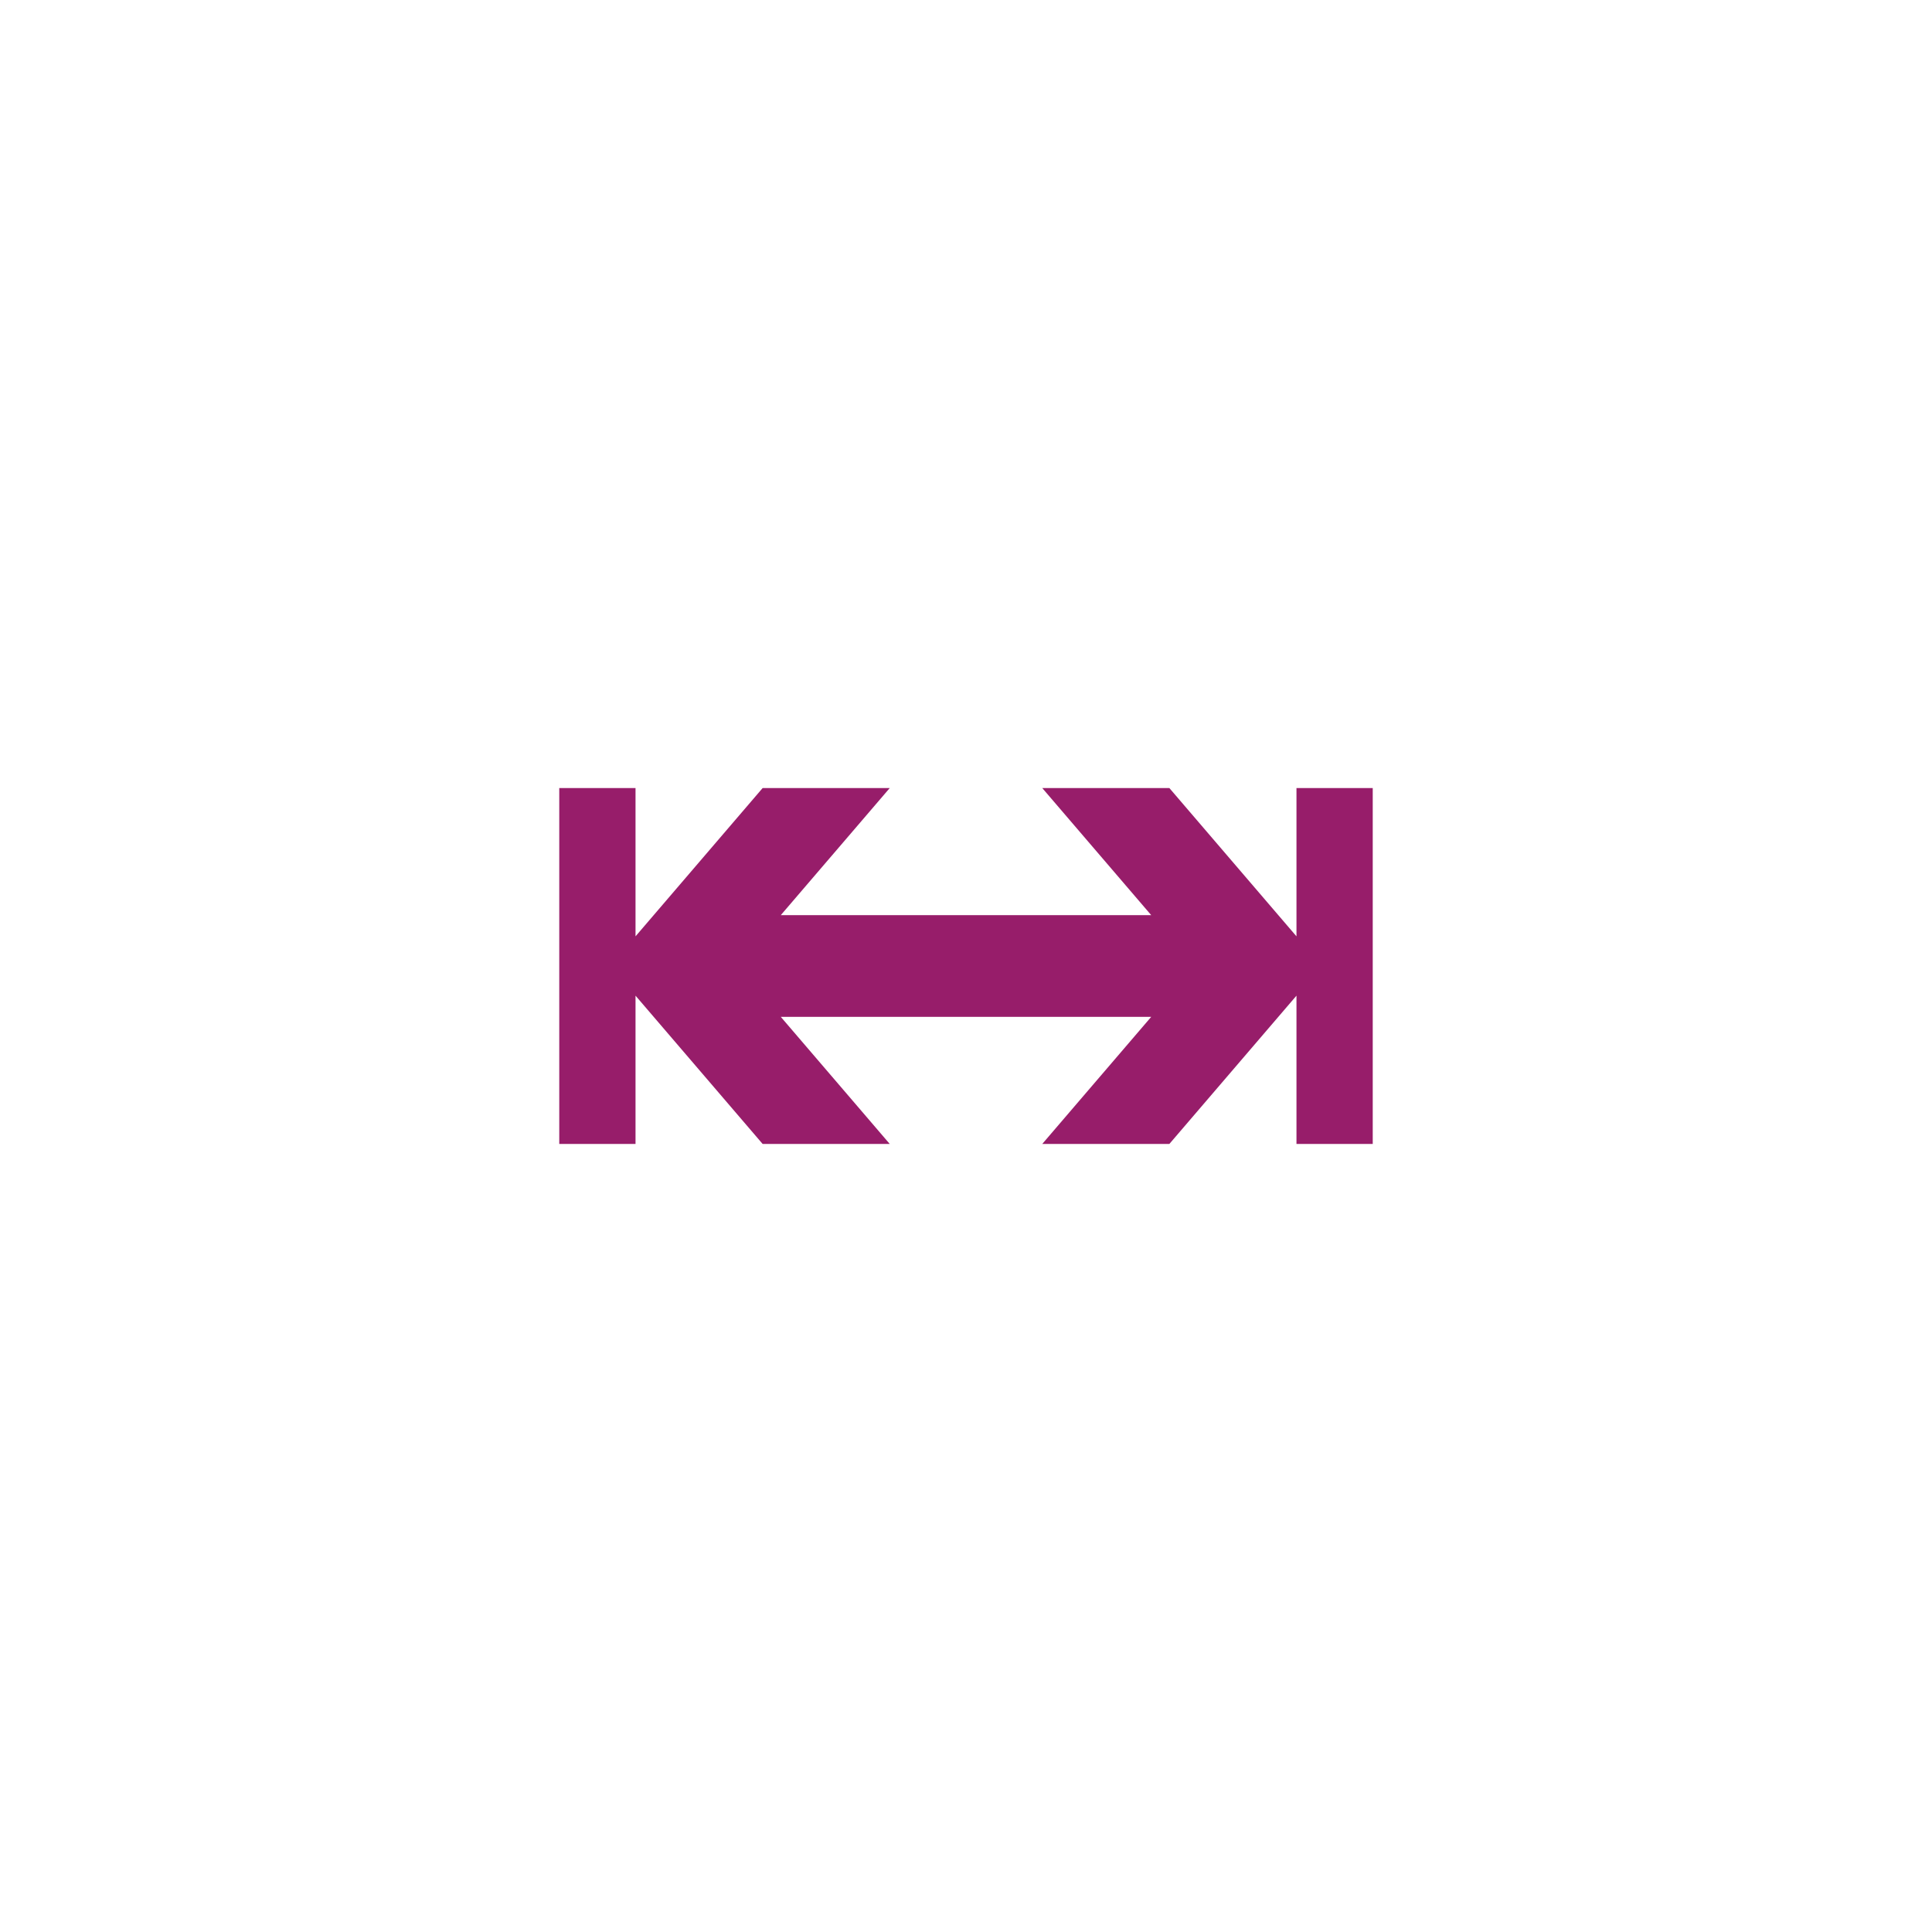 ﻿<?xml version="1.0" encoding="utf-8"?>
<!DOCTYPE svg PUBLIC "-//W3C//DTD SVG 1.1//EN" "http://www.w3.org/Graphics/SVG/1.1/DTD/svg11.dtd">
<svg xmlns="http://www.w3.org/2000/svg" xmlns:xlink="http://www.w3.org/1999/xlink" version="1.1" baseProfile="full" width="76" height="76" viewBox="0 0 76.00 76.00" enable-background="new 0 0 76.00 76.00" xml:space="preserve">
	<path fill="#971D6A" fill-opacity="1" stroke-width="0.2" stroke-linejoin="round" d="M 51,45L 51,39.167L 46,45L 41,45L 45.286,40L 30.714,40L 35,45L 30,45L 25,39.167L 25,45L 22,45L 22,31L 25,31L 25,36.833L 30,31L 35,31L 30.714,36L 45.286,36L 41,31L 46,31L 51,36.833L 51,31L 54,31L 54,45L 51,45 Z "/>
</svg>
